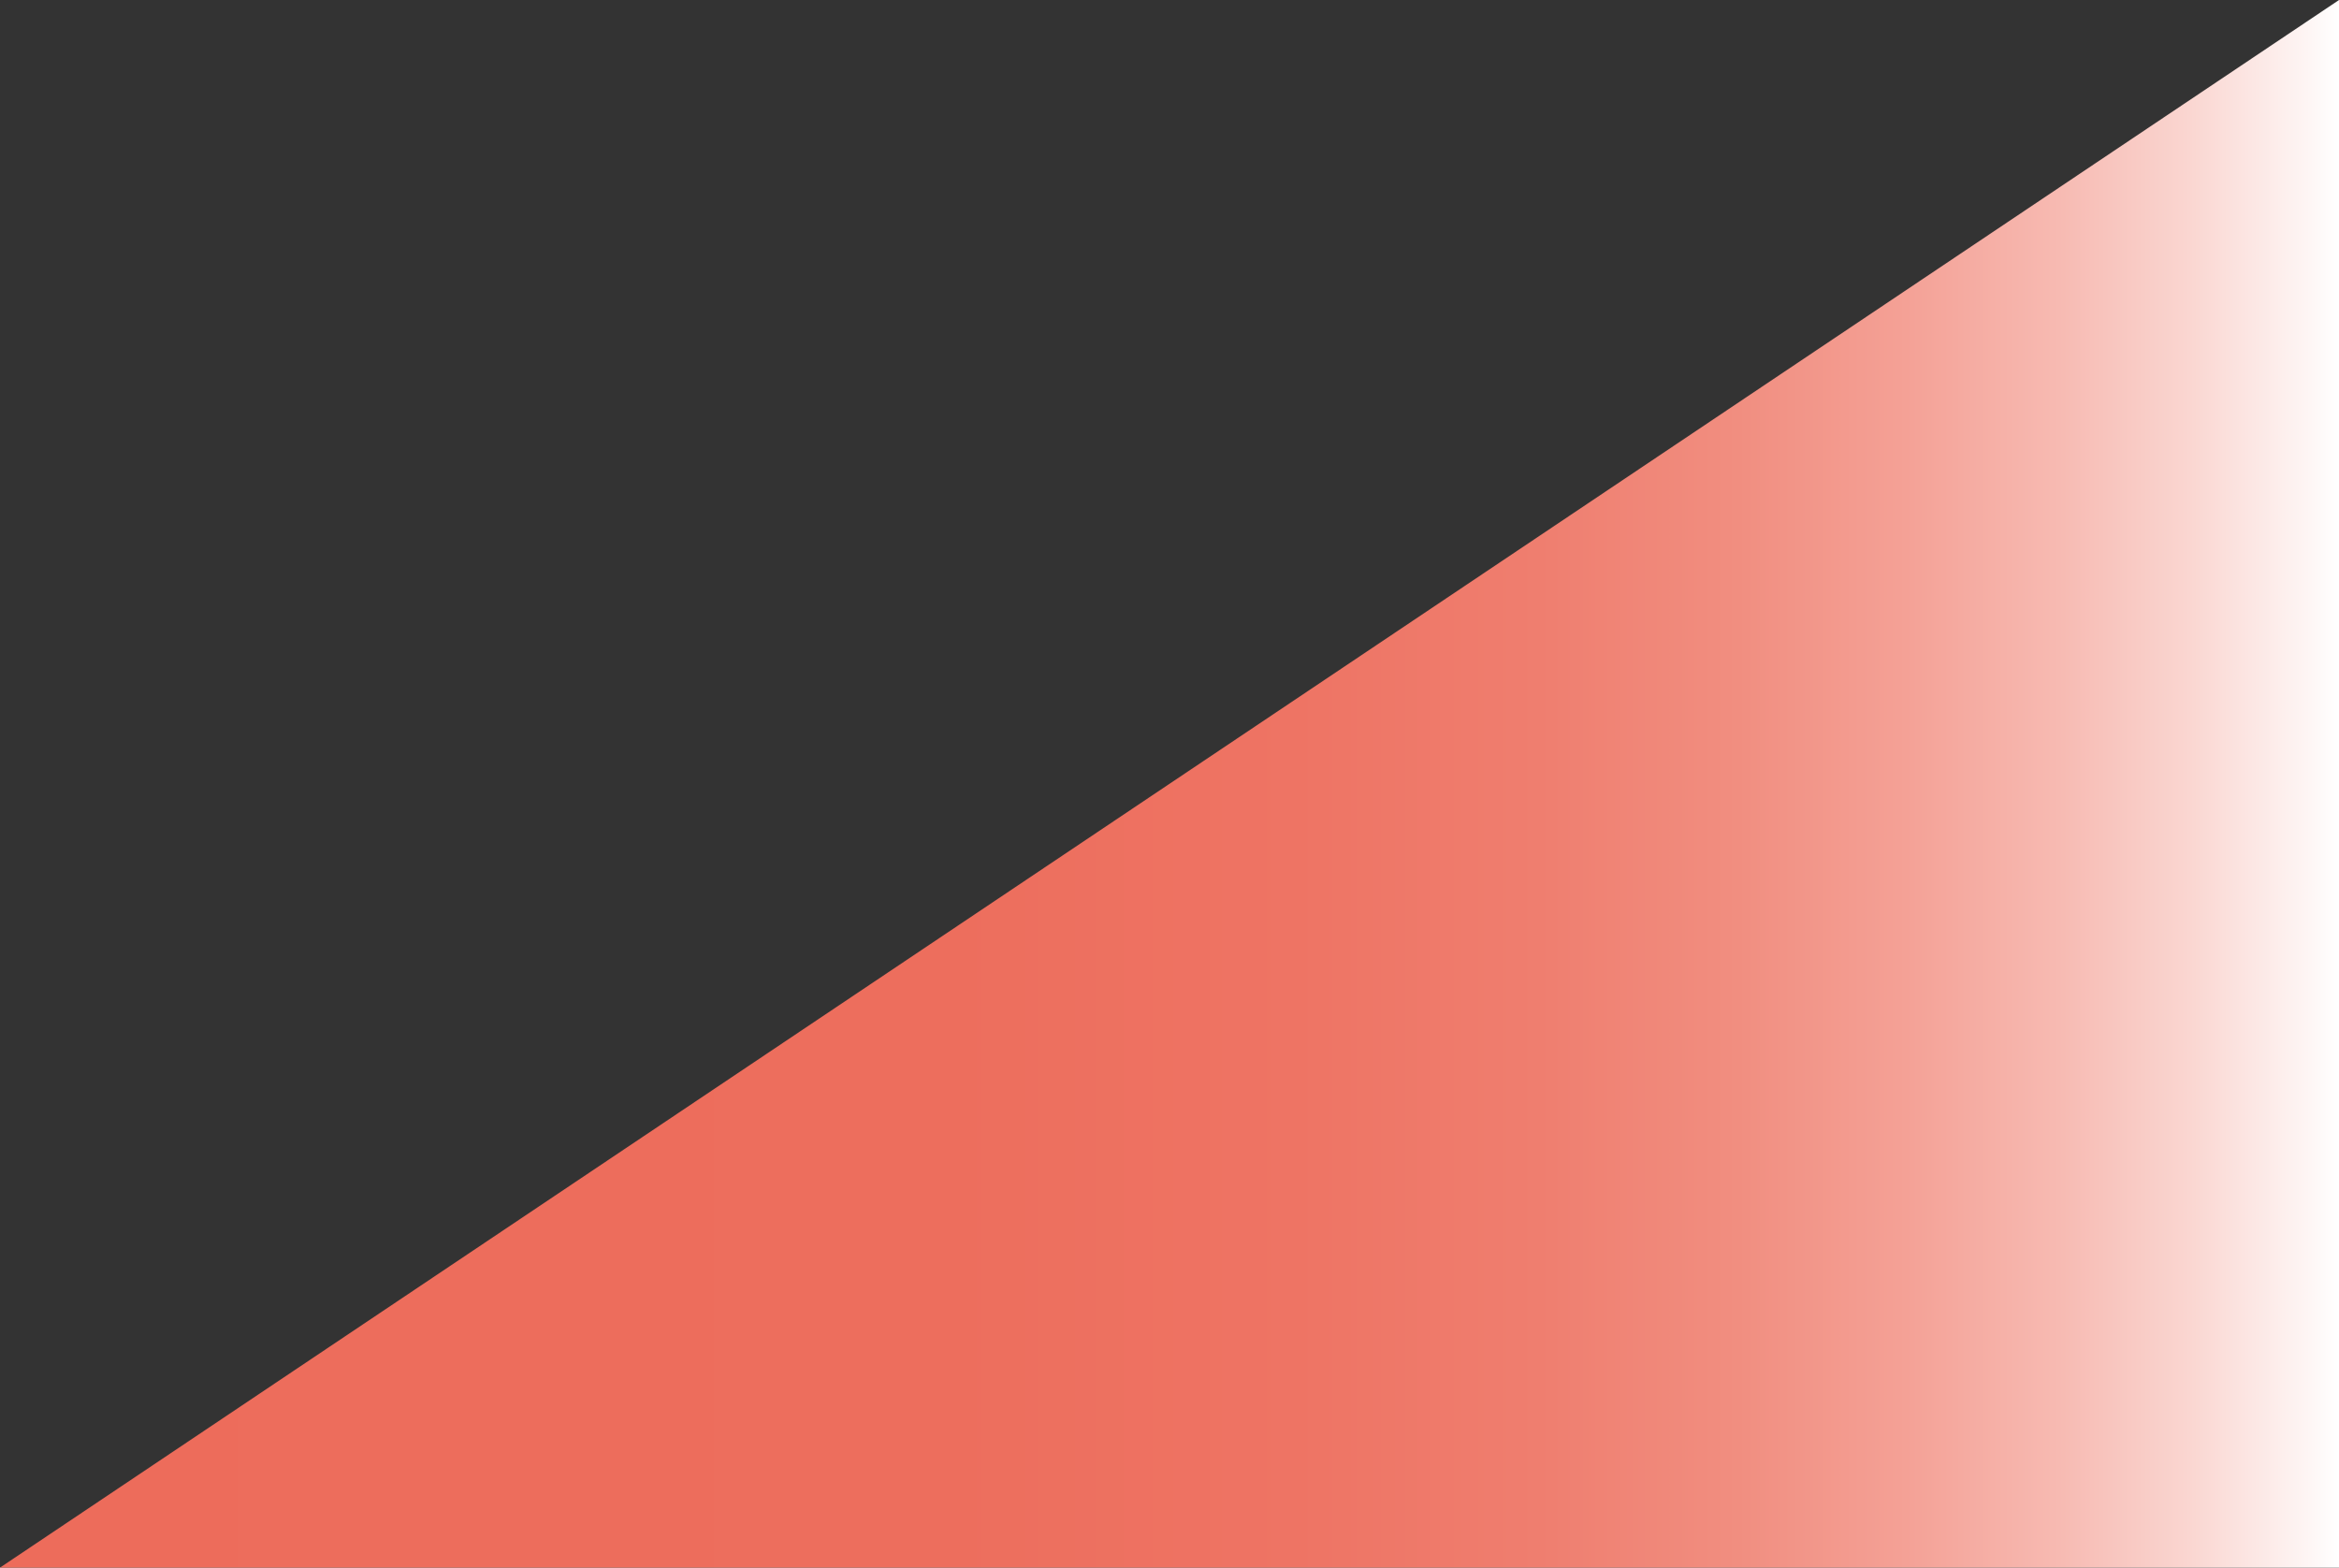 <svg width="1683" height="1128" viewBox="0 0 1683 1128" fill="none" xmlns="http://www.w3.org/2000/svg">
<rect x="0" y="0" width="1683" height="1128" fill="#333333" stroke="none"/>
<path d="M0 1128L1683 0V1128H0Z" fill="url(#paint0_linear)"/>
<defs>
<linearGradient id="paint0_linear" x1="0" y1="564" x2="1683" y2="564" gradientUnits="userSpaceOnUse">
<stop stop-color="#ED6C5B"/>
<stop offset="0.407" stop-color="#ED6E5D"/>
<stop offset="0.554" stop-color="#EE7464"/>
<stop offset="0.658" stop-color="#EF7E6F"/>
<stop offset="0.743" stop-color="#F18E80"/>
<stop offset="0.815" stop-color="#F4A196"/>
<stop offset="0.88" stop-color="#F7BAB2"/>
<stop offset="0.938" stop-color="#FAD7D2"/>
<stop offset="0.989" stop-color="#FEF7F6"/>
<stop offset="1" stop-color="white"/>
</linearGradient>
</defs>
</svg>
